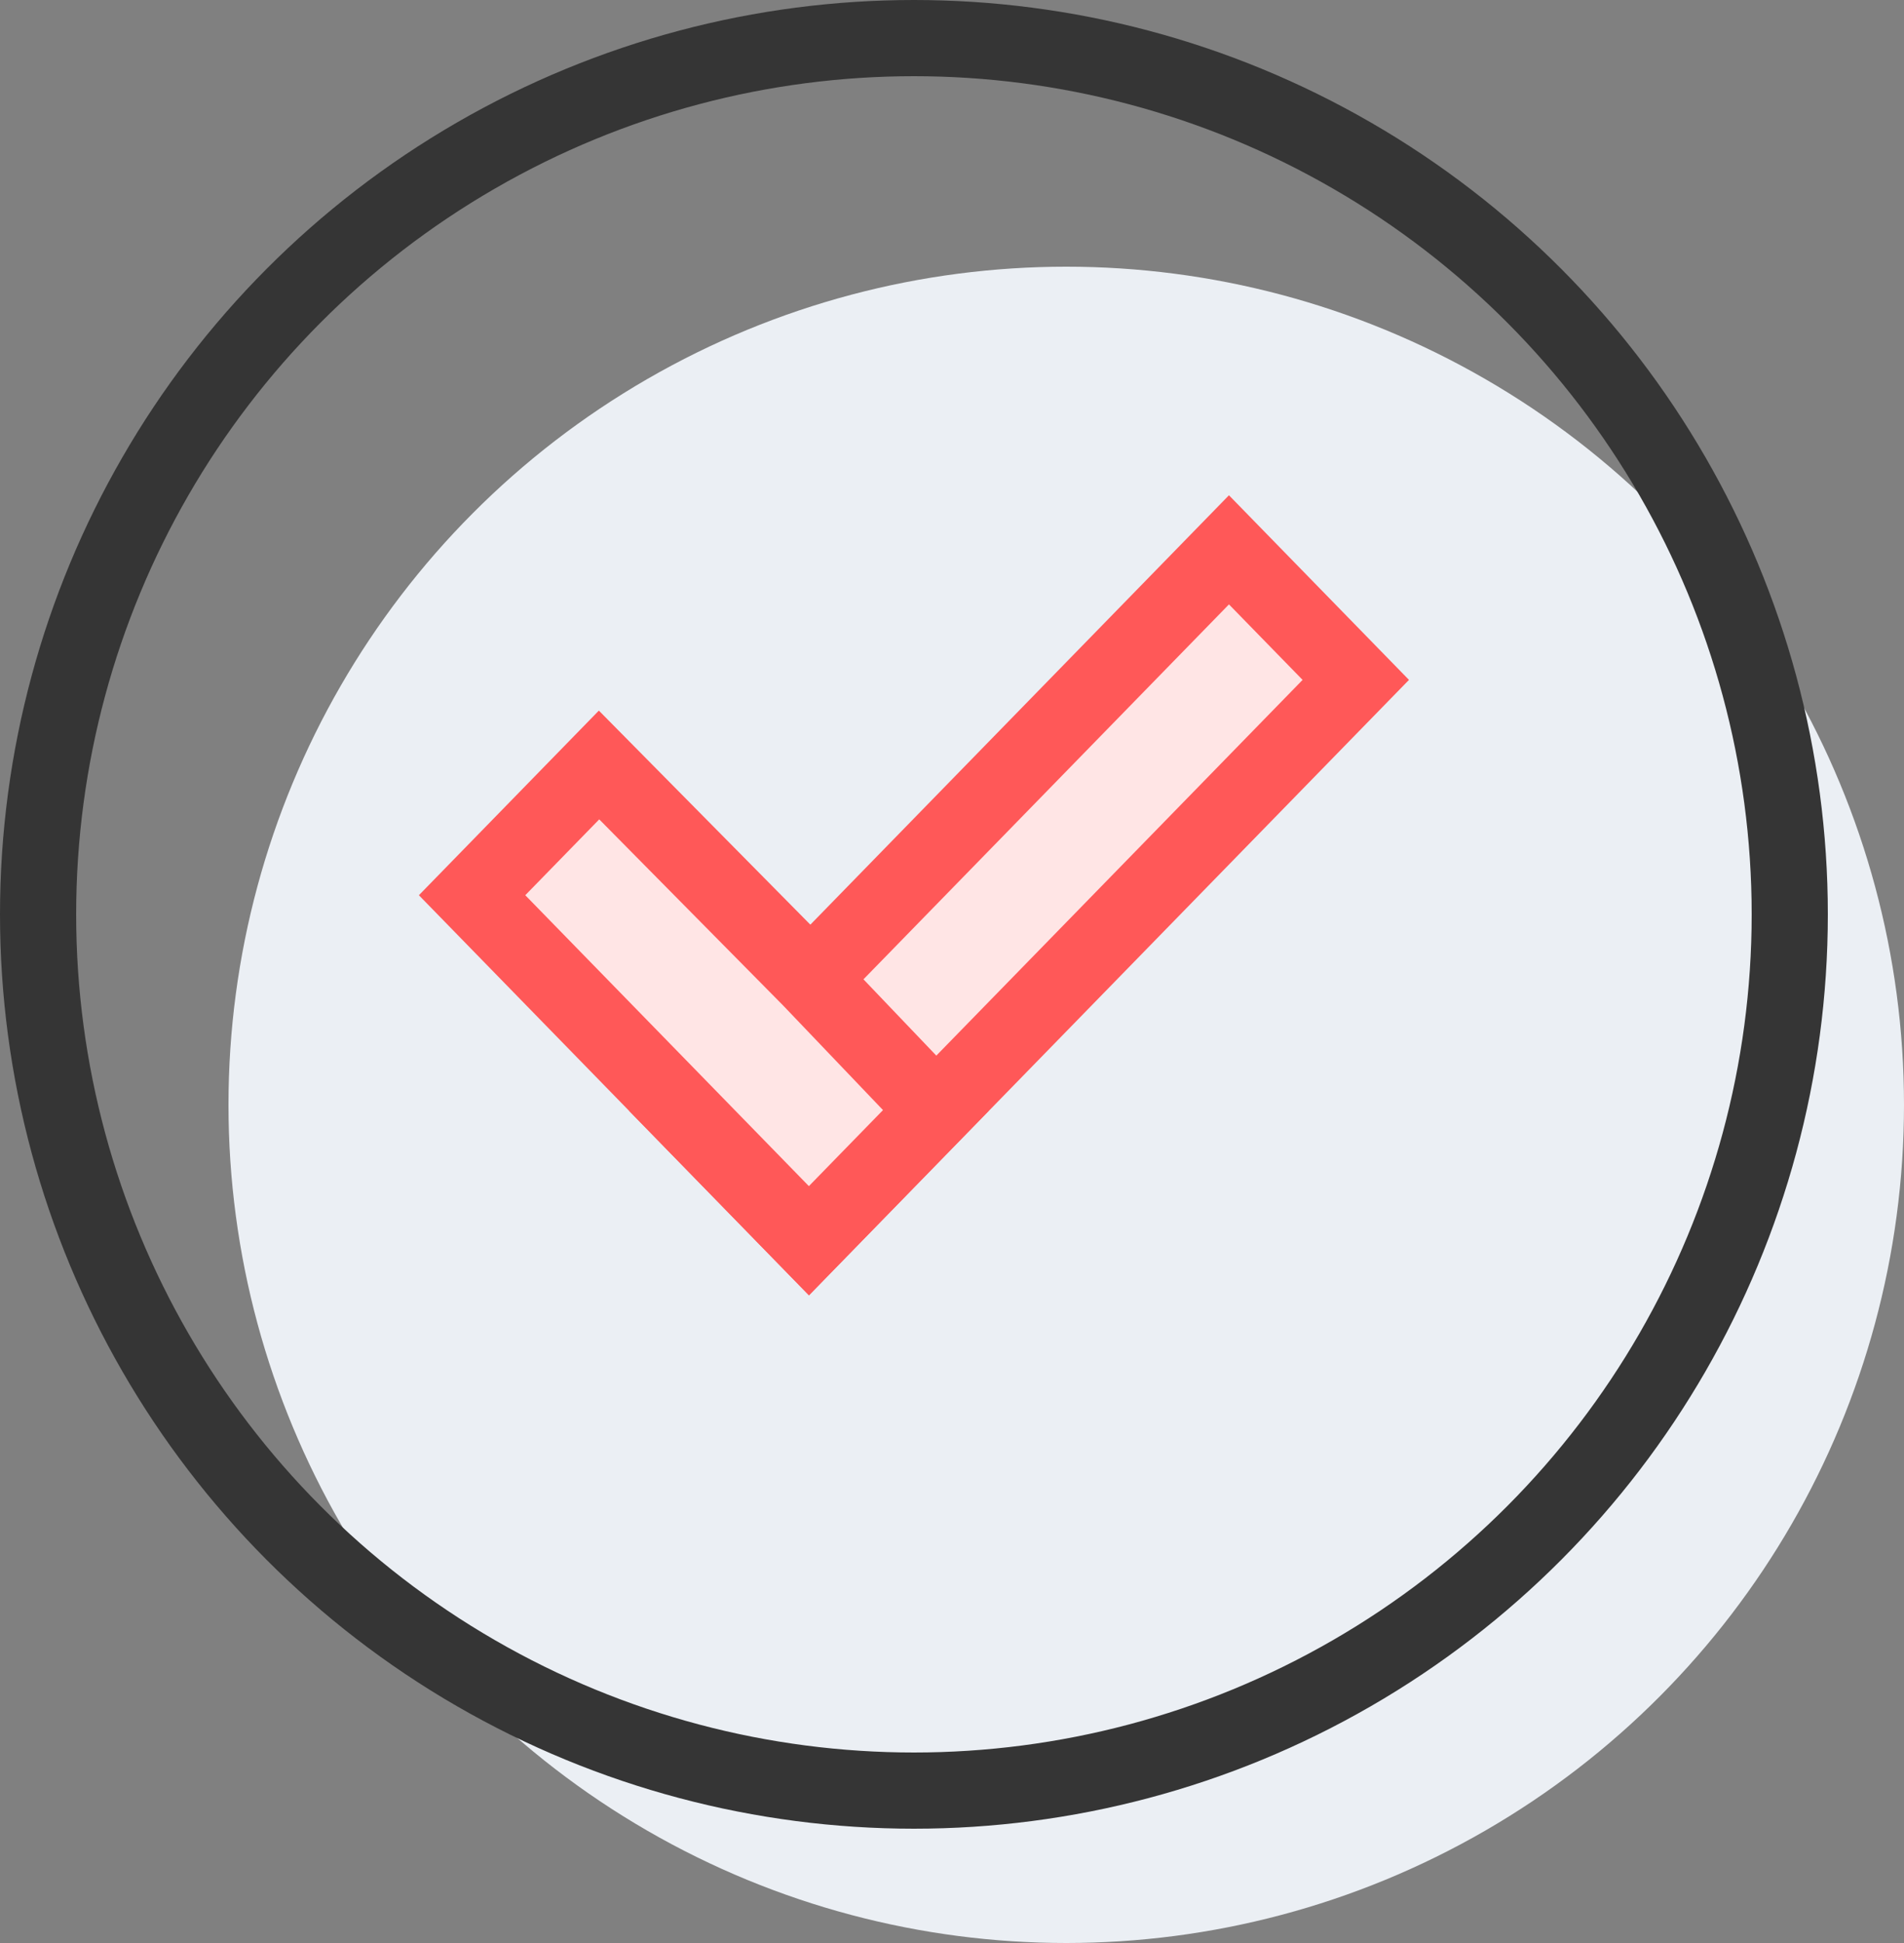 <?xml version="1.0" encoding="UTF-8"?>
<svg width="50px" height="51px" viewBox="0 0 50 51" version="1.1" xmlns="http://www.w3.org/2000/svg" xmlns:xlink="http://www.w3.org/1999/xlink">
    <rect x="0" y="0" width="50" height="51" fill="#808080" stroke="none"/>
    <!-- Generator: Sketch 52.2 (67145) - http://www.bohemiancoding.com/sketch -->
    <title>已完成</title>
    <desc>Created with Sketch.</desc>
    <g id="新增功能-缩略图" stroke="none" stroke-width="1" fill="none" fill-rule="evenodd">
        <g id="画板" transform="translate(-265, -238)" fill-rule="nonzero">
            <g id="已完成" transform="translate(266, 239)">
                <g>
                    <circle id="椭圆形-copy-2" fill="#EBEFF4" cx="27" cy="28" r="22"></circle>
                    <circle id="椭圆形" stroke="#353535" stroke-width="2" cx="23" cy="23" r="23"></circle>
                    <path d="M23.246,12.189 L23.503,32.752 L28.272,32.811 L28.015,12.248 L23.246,12.189 Z" id="矩形" stroke="#FF5858" stroke-width="2" fill="#FFE5E5" transform="translate(25.759, 22.5) rotate(-315) translate(-25.759, -22.5) "></path>
                    <path d="M15.169,19.022 L15.06,23.781 L15.014,31.688 L19.789,31.628 L19.947,18.962 L15.169,19.022 Z" id="矩形-copy-8" stroke="#FF5858" stroke-width="2" fill="#FFE5E5" transform="translate(17.484, 25.325) rotate(-225) translate(-17.484, -25.325) "></path>
                </g>
            </g>
        </g>
    </g>
</svg>